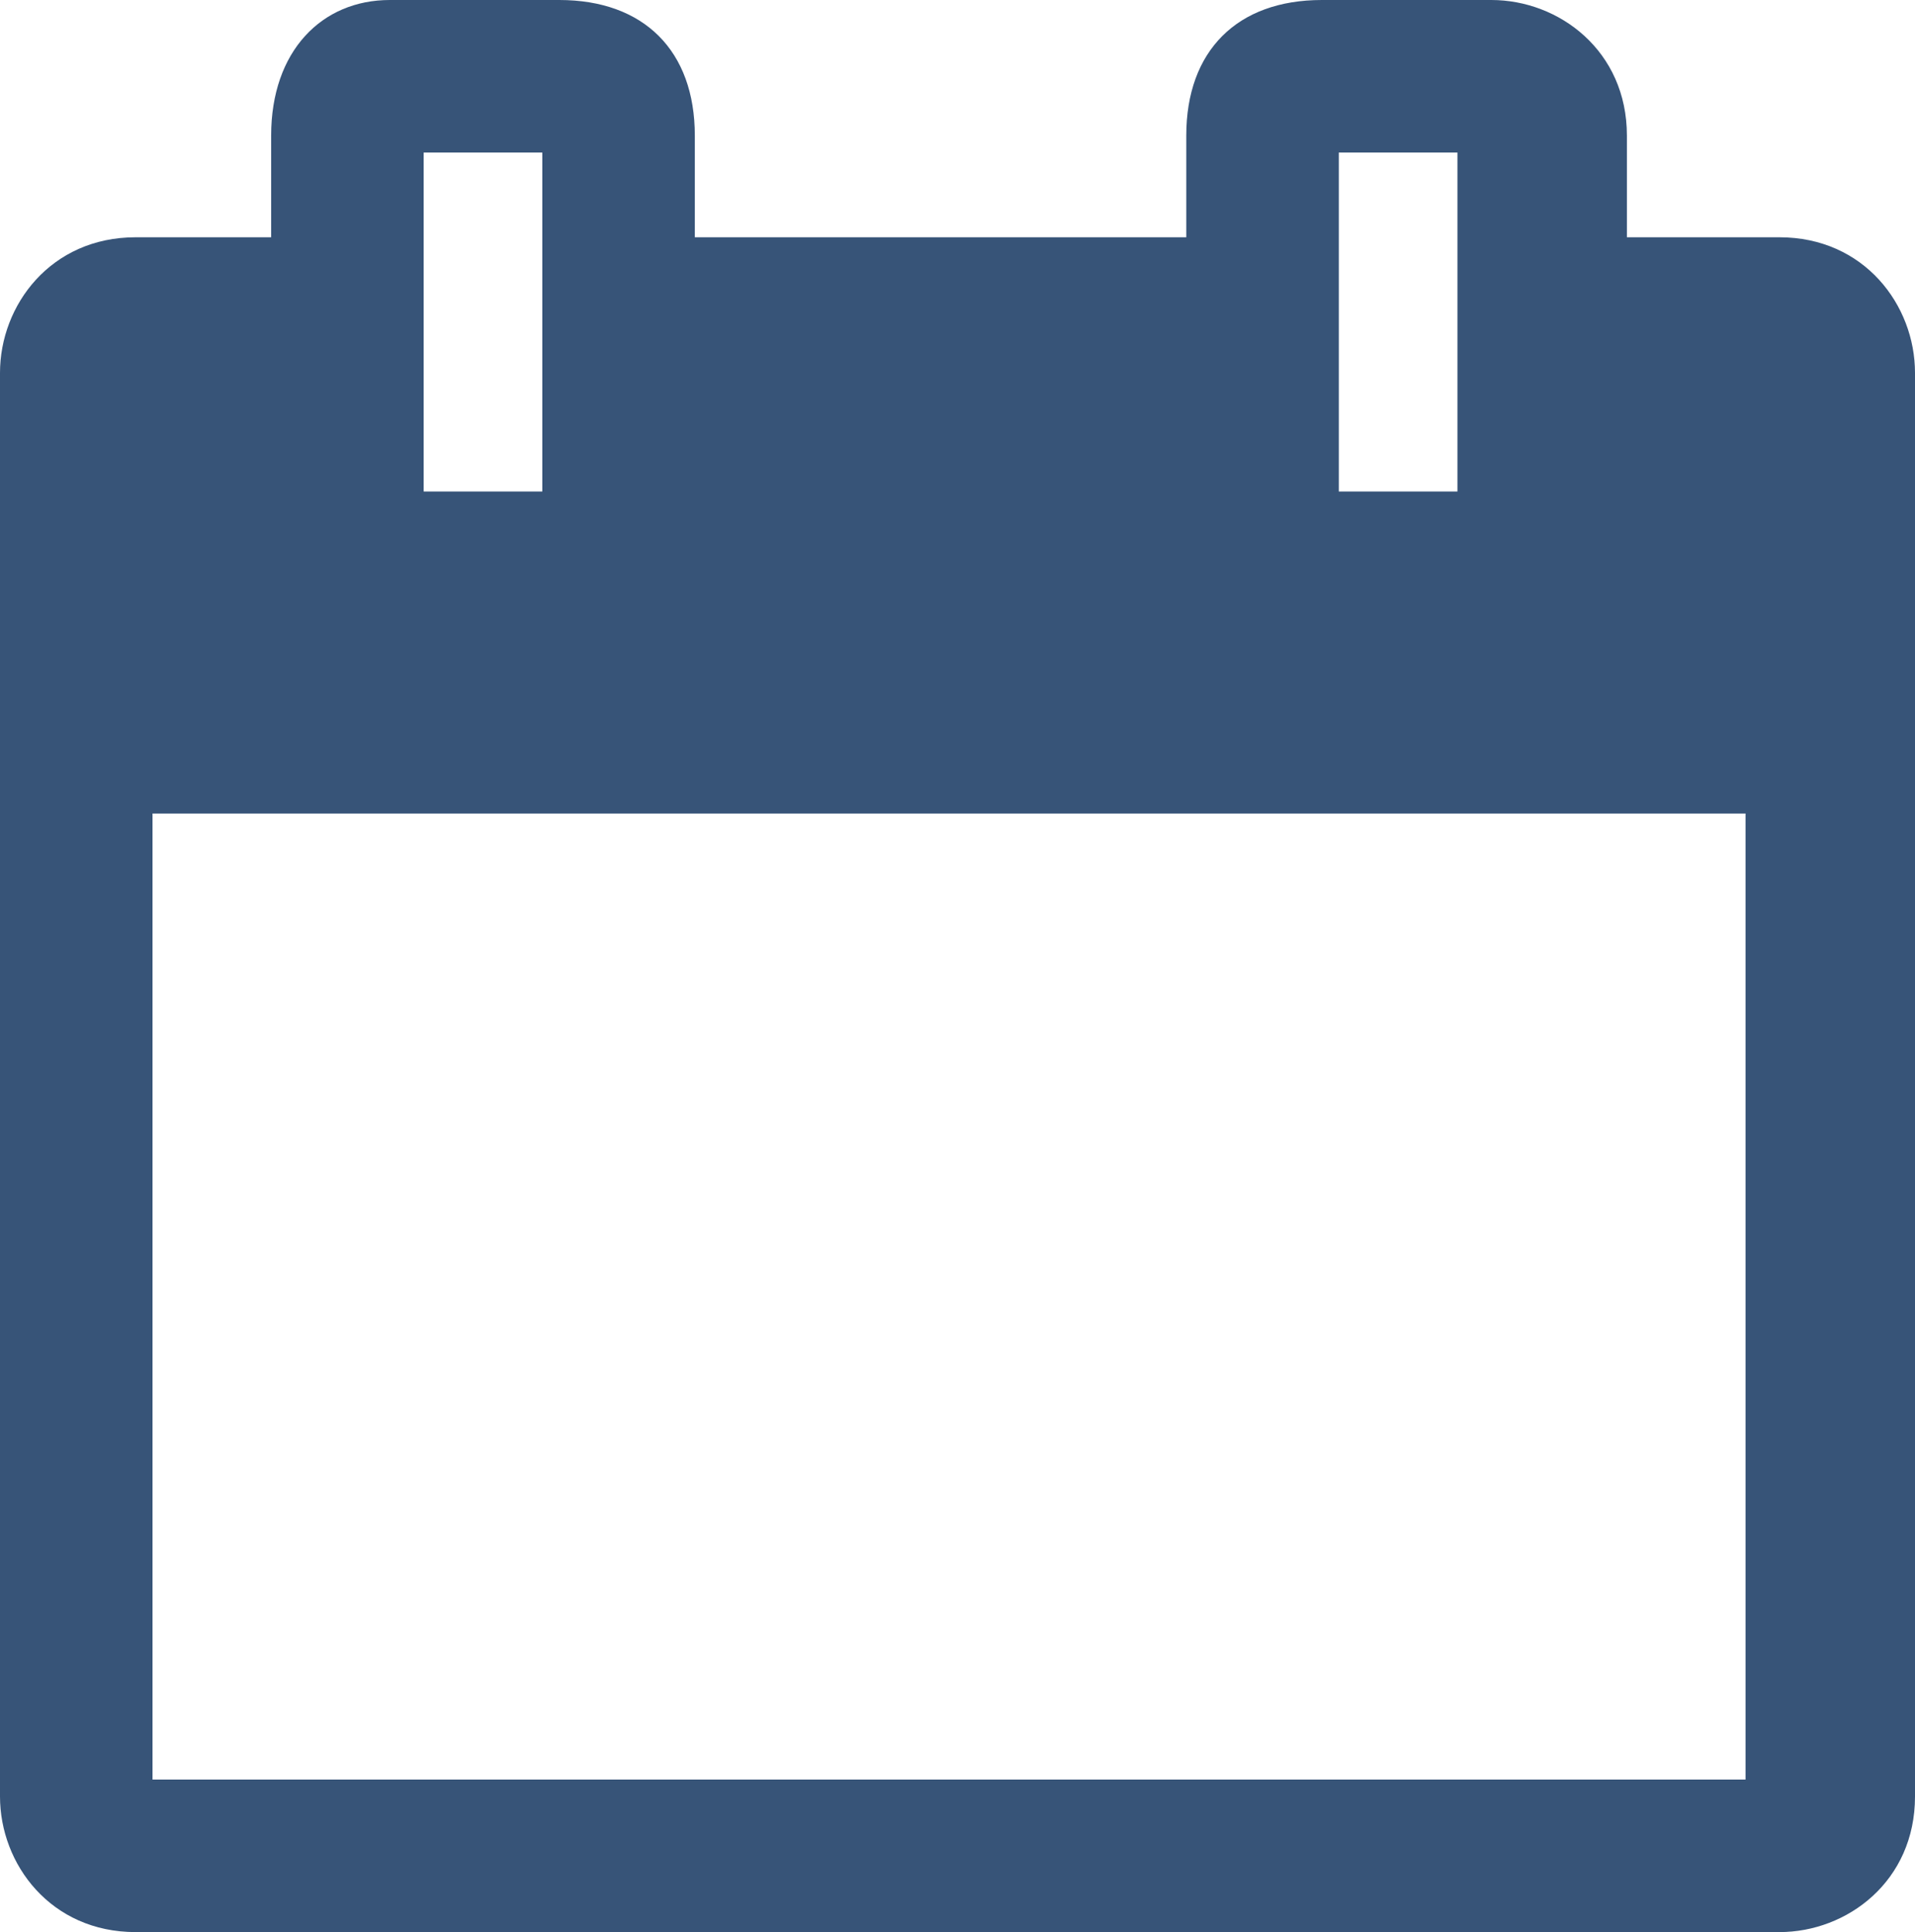 <?xml version="1.0" encoding="utf-8"?>
<!-- Generator: Adobe Illustrator 19.2.1, SVG Export Plug-In . SVG Version: 6.00 Build 0)  -->
<svg version="1.1" id="Laag_1" xmlns="http://www.w3.org/2000/svg" xmlns:xlink="http://www.w3.org/1999/xlink" x="0px" y="0px"
	 viewBox="0 0 11.3 11.4" style="enable-background:new 0 0 11.3 11.4;" xml:space="preserve">
<style type="text/css">
	.st0{fill:#375478;}
</style>
<g>
	<path class="st0" d="M9.6,1.4V0.8C9.6,0.3,9.2,0,8.8,0h-1C7.3,0,7,0.3,7,0.8v0.6H4.1V0.8C4.1,0.3,3.8,0,3.3,0h-1
		C1.9,0,1.6,0.3,1.6,0.8v0.6H0.8C0.3,1.4,0,1.8,0,2.2v8.4c0,0.4,0.3,0.8,0.8,0.8h9.7c0.4,0,0.8-0.3,0.8-0.8V2.2
		c0-0.4-0.3-0.8-0.8-0.8H9.6z M7.9,0.9h0.7v2H7.9V0.9z M2.5,0.9h0.7v2H2.5V0.9z M10.4,10.5H0.9V4.8h9.4V10.5z"/>
</g>
</svg>

